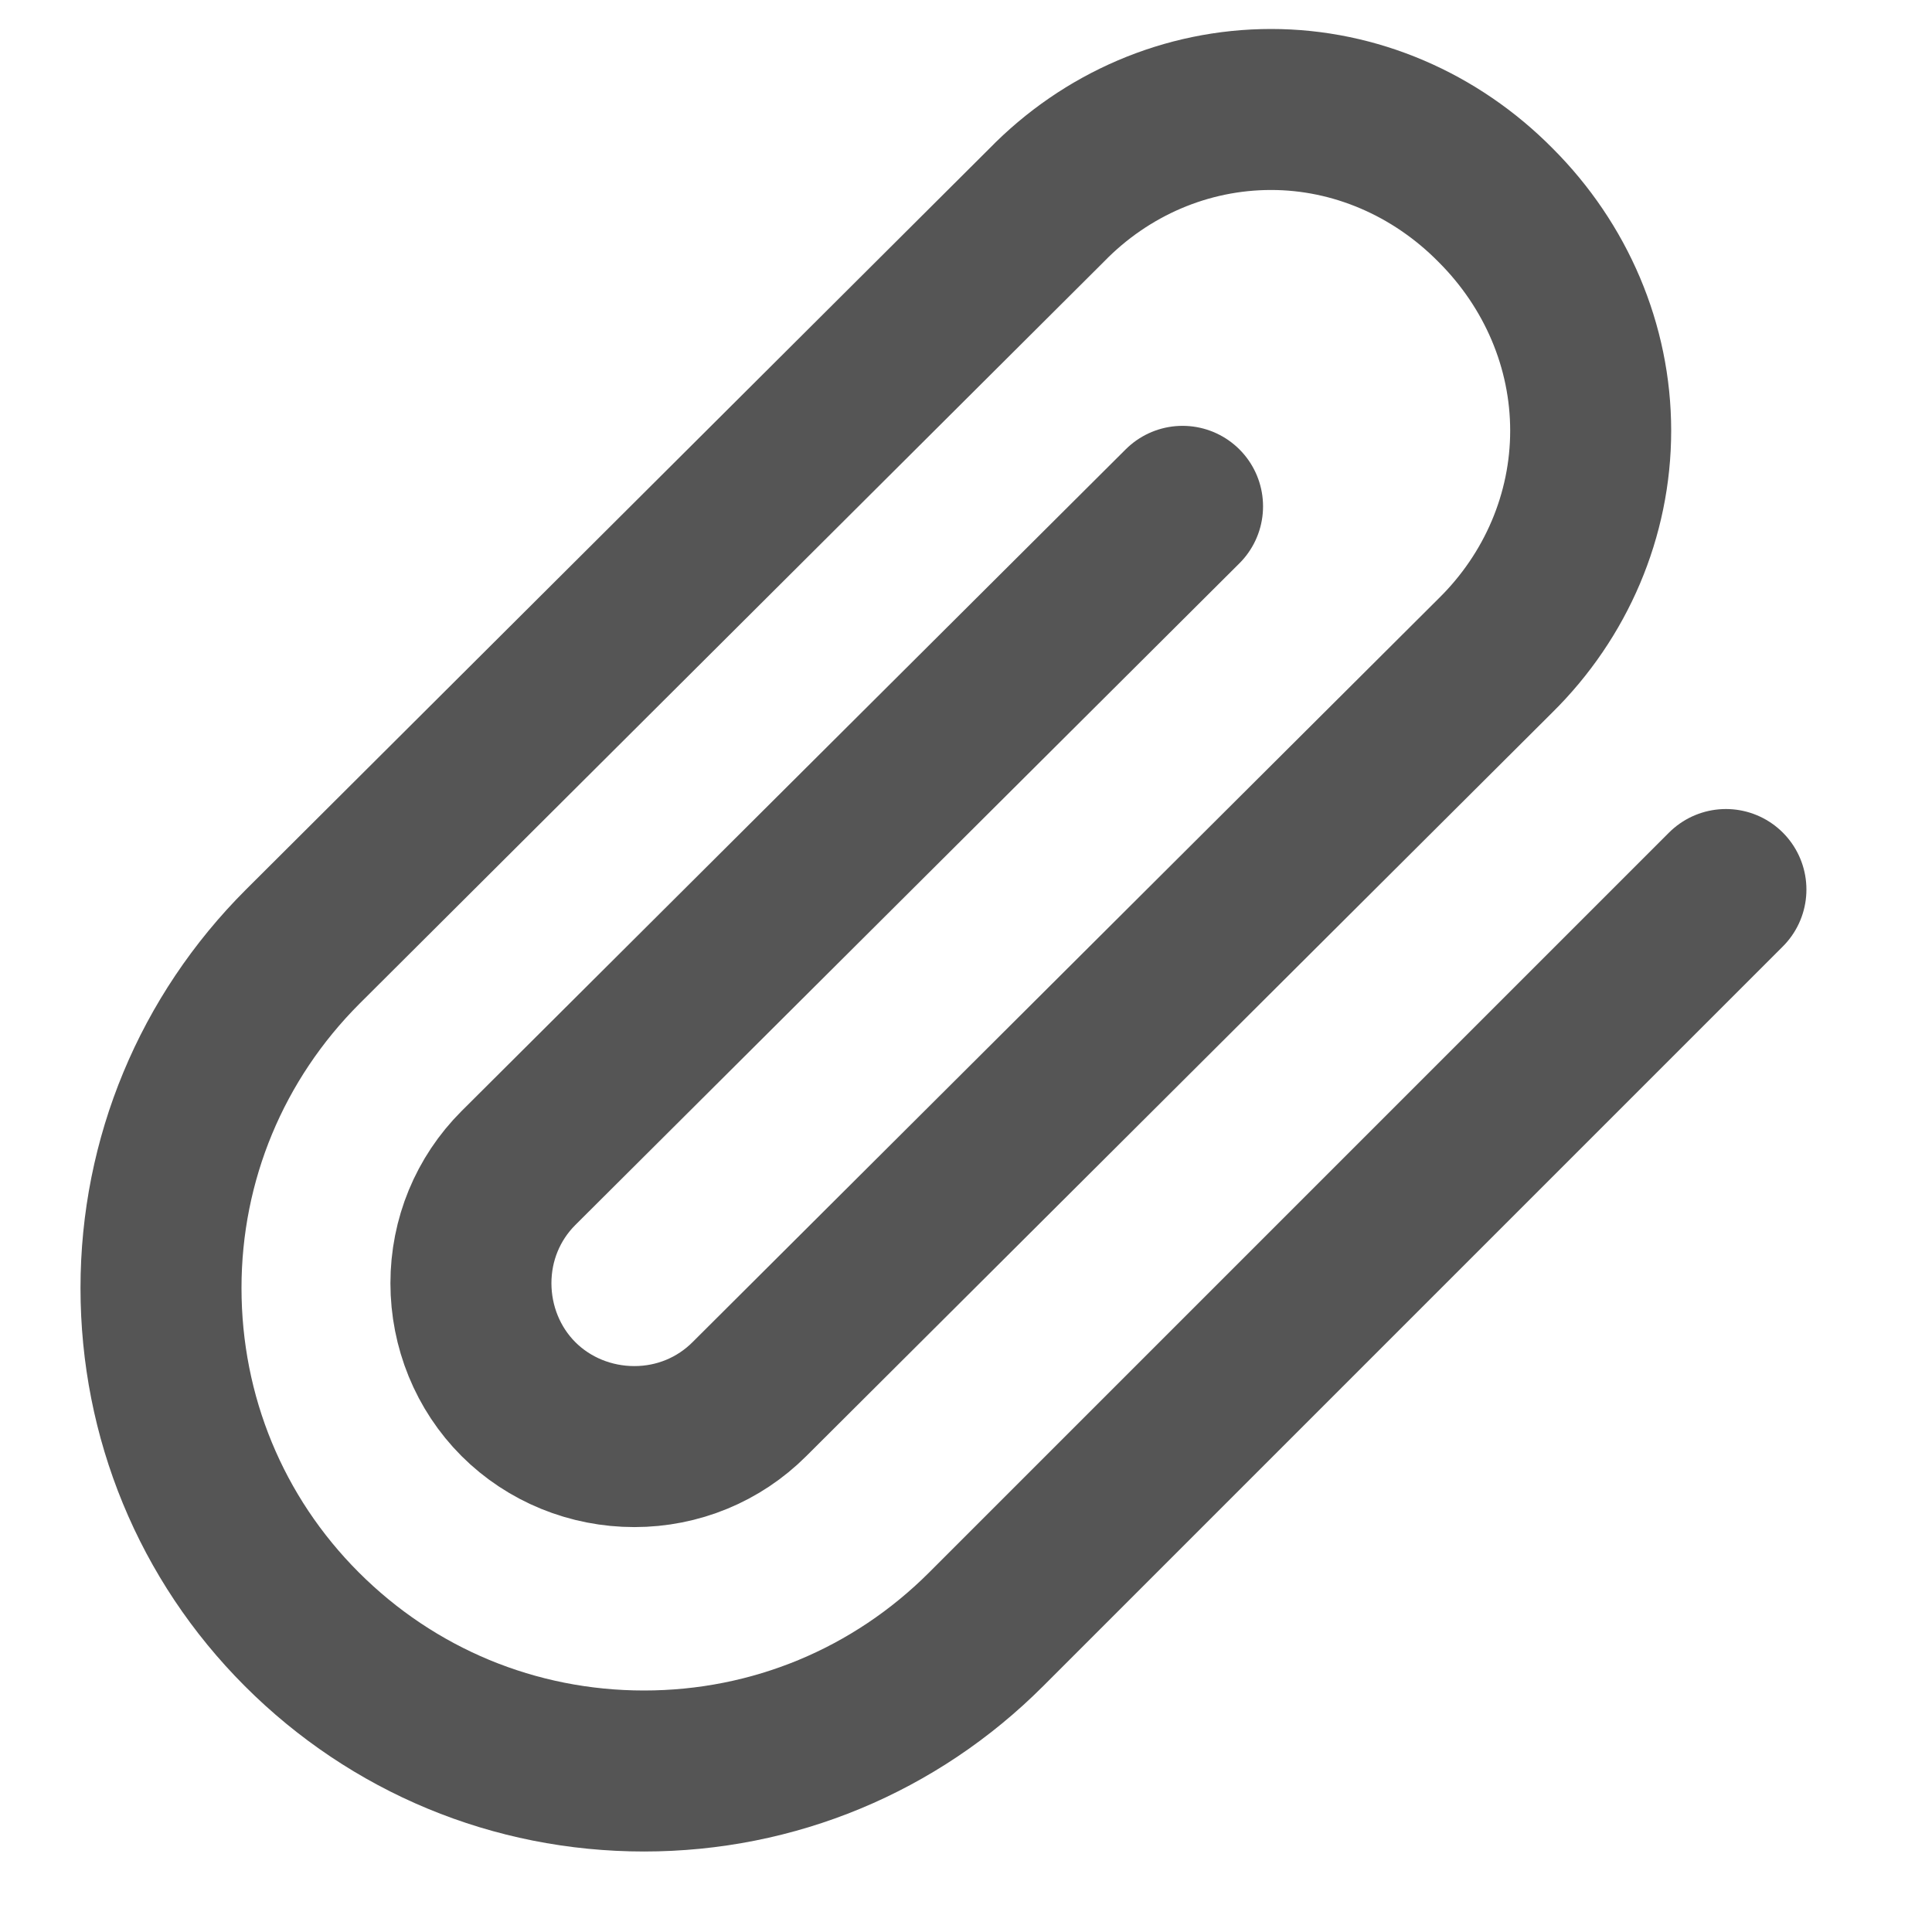 <svg viewBox="0 0 24 24" fill="none" xmlns="http://www.w3.org/2000/svg">
  <path d="M21.44 11.05L12.25 20.24C11.12 21.37 9.61 22 8 22C6.39 22 4.88 21.37 3.75 20.24C2.62 19.11 2 17.6 2 16C2 14.4 2.63 12.89 3.76 11.76L13 2.55C13.74 1.79 14.74 1.36 15.79 1.36C16.83 1.36 17.83 1.79 18.58 2.55C19.33 3.3 19.76 4.3 19.76 5.35C19.76 6.4 19.33 7.4 18.58 8.14L9.31 17.38C8.93 17.76 8.42 17.97 7.88 17.97C7.34 17.97 6.82 17.76 6.44 17.38C6.06 17 5.85 16.48 5.85 15.94C5.85 15.4 6.06 14.89 6.44 14.51L14.69 6.29" stroke="#555555" stroke-width="2" stroke-linecap="round" stroke-linejoin="round"/>
</svg>